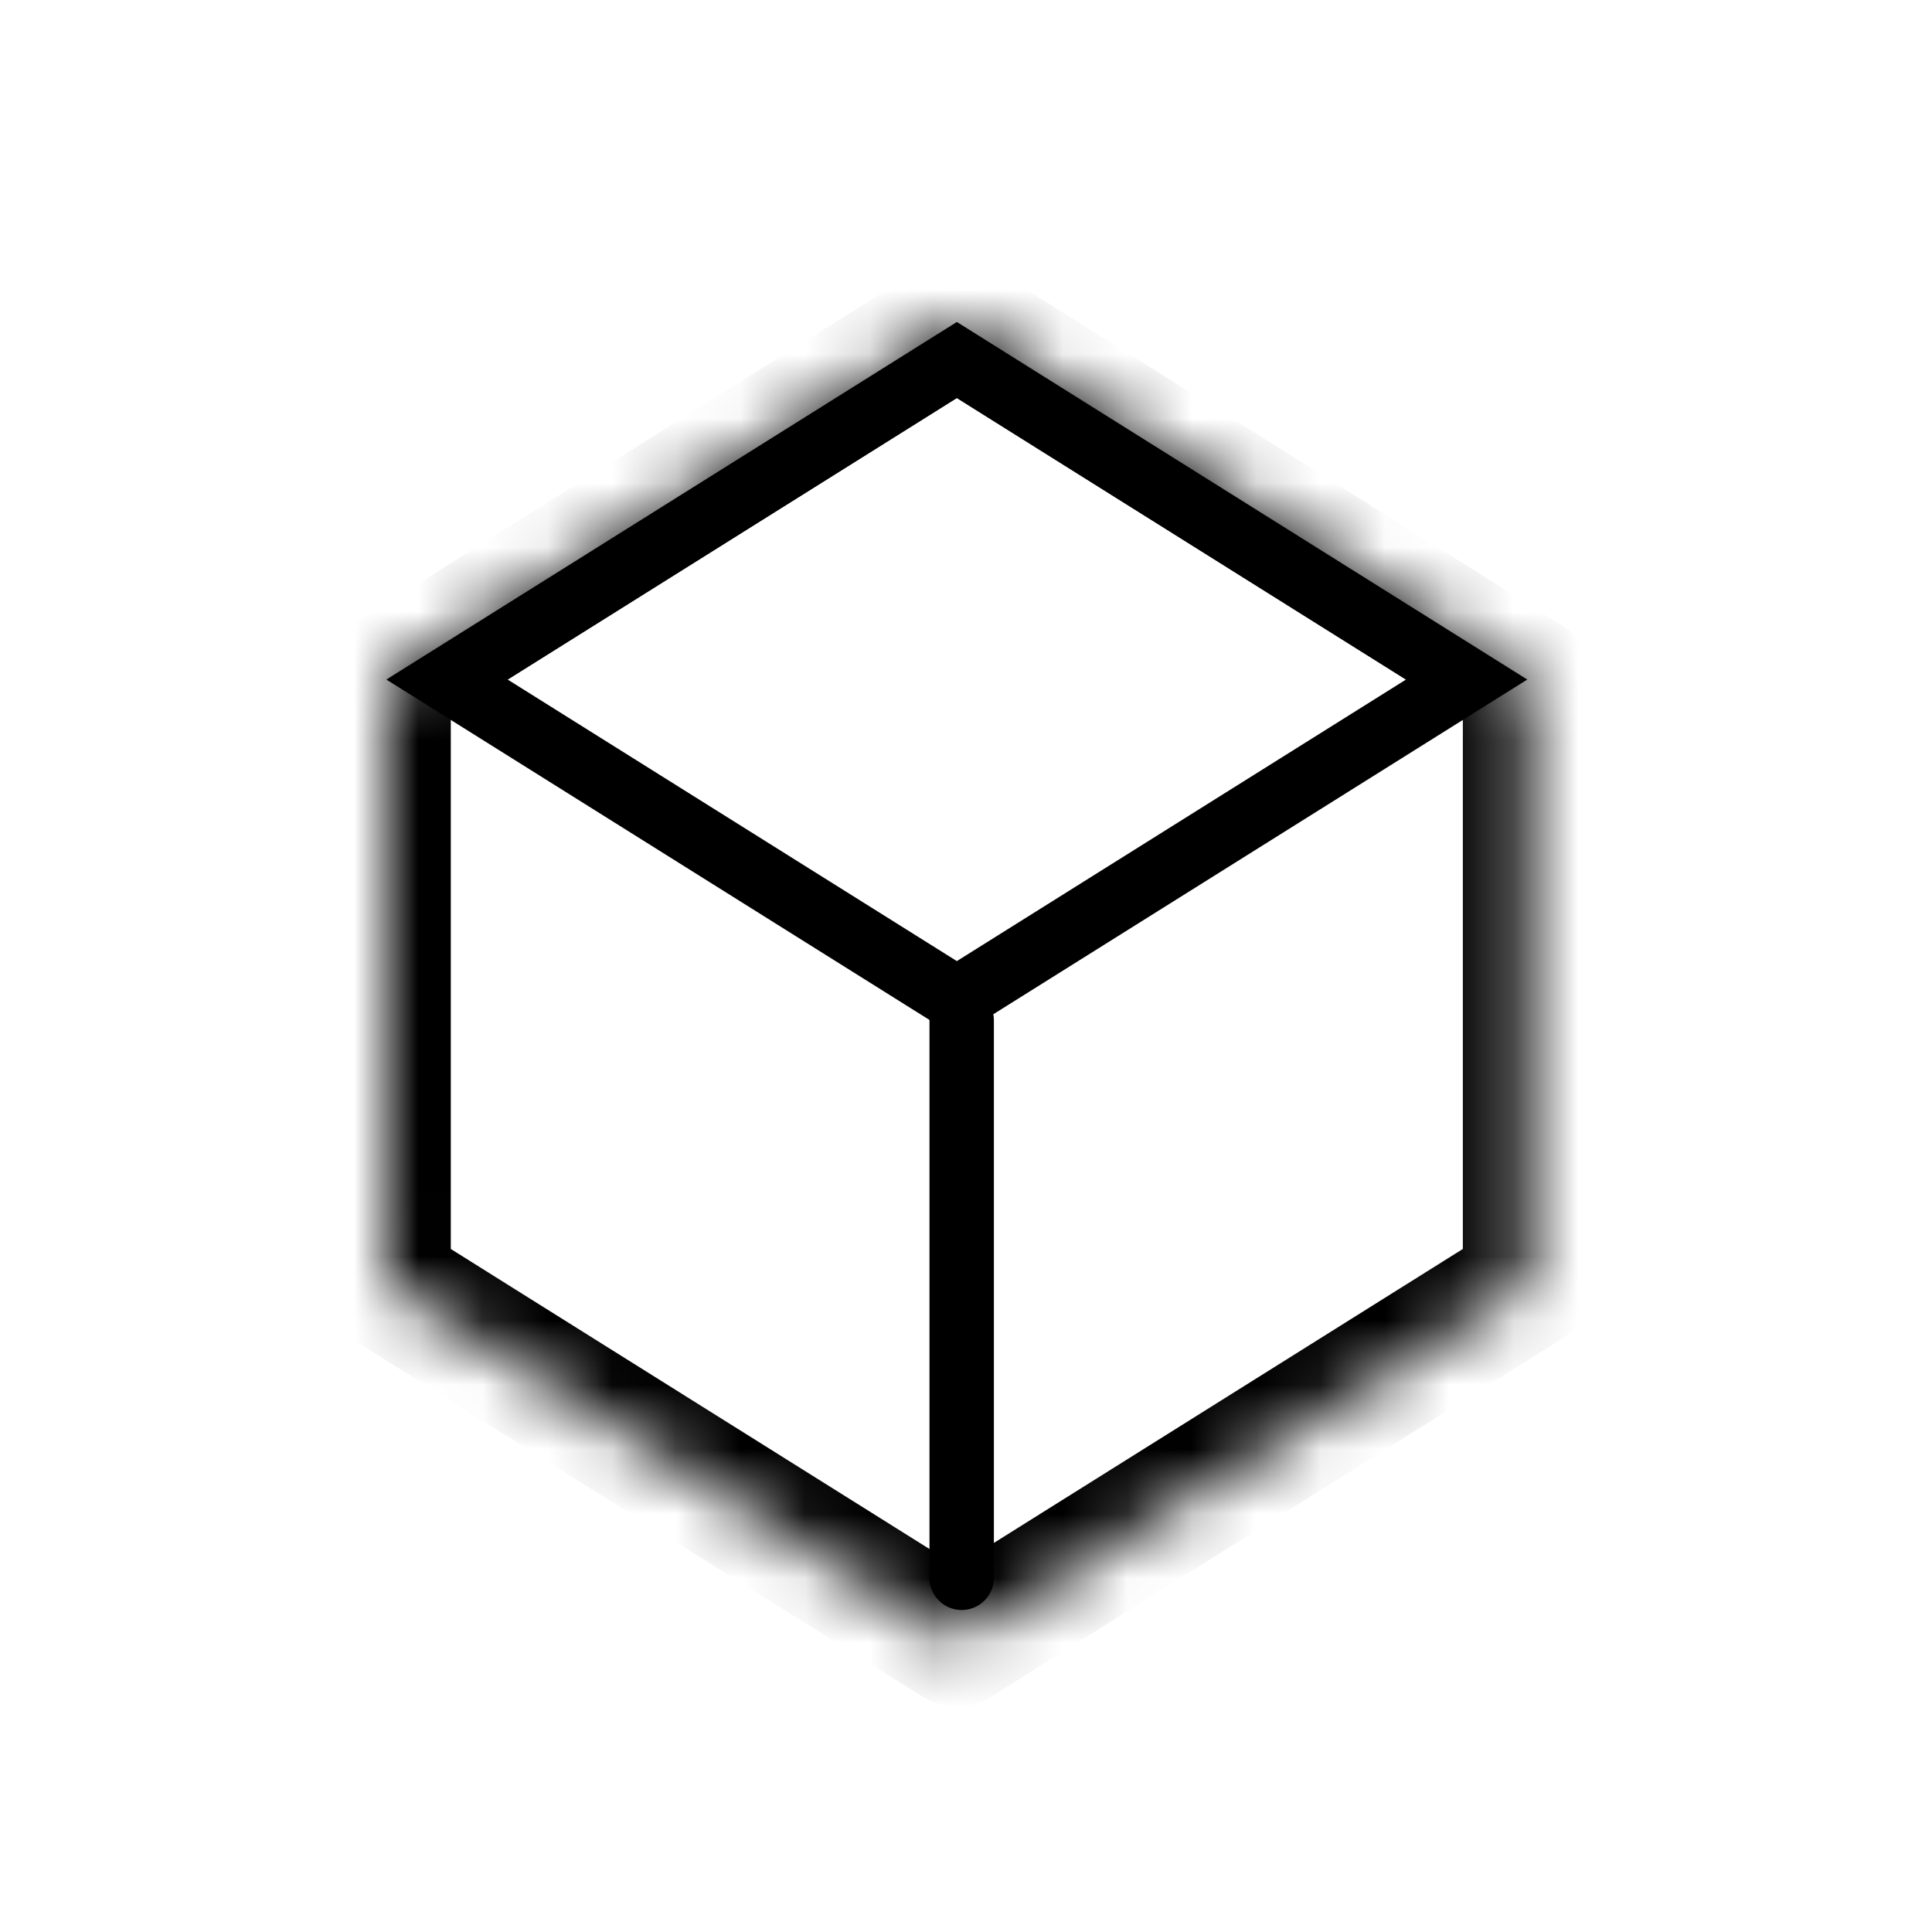 <svg width="30" height="30" viewBox="0 0 30 30" fill="none" xmlns="http://www.w3.org/2000/svg">
<mask id="path-1-inside-1" fill="white">
<path fill-rule="evenodd" clip-rule="evenodd" d="M14.858 5L23.715 10.552L23.706 10.558H23.715V19.945H23.712L23.715 19.947L14.857 25.5L6 19.947L6.003 19.945H6V10.558H6.009L6 10.552L14.858 5Z"/>
</mask>
<path d="M23.715 10.552L24.246 11.4C24.538 11.217 24.715 10.897 24.715 10.552C24.715 10.208 24.538 9.888 24.246 9.705L23.715 10.552ZM14.858 5L15.389 4.153C15.064 3.949 14.651 3.949 14.326 4.153L14.858 5ZM23.706 10.558L23.175 9.711C22.797 9.947 22.622 10.406 22.745 10.834C22.868 11.263 23.26 11.558 23.706 11.558V10.558ZM23.715 10.558H24.715C24.715 10.006 24.267 9.558 23.715 9.558V10.558ZM23.715 19.945V20.945C24.267 20.945 24.715 20.498 24.715 19.945H23.715ZM23.712 19.945V18.945C23.266 18.945 22.874 19.241 22.751 19.669C22.628 20.098 22.803 20.556 23.181 20.793L23.712 19.945ZM23.715 19.947L24.246 20.794C24.538 20.612 24.715 20.291 24.715 19.947C24.715 19.603 24.538 19.283 24.246 19.1L23.715 19.947ZM14.857 25.5L14.326 26.347C14.651 26.55 15.064 26.55 15.389 26.347L14.857 25.5ZM6 19.947L5.469 19.1C5.177 19.283 5 19.603 5 19.947C5 20.291 5.177 20.612 5.469 20.794L6 19.947ZM6.003 19.945L6.534 20.793C6.912 20.556 7.087 20.098 6.964 19.669C6.841 19.241 6.449 18.945 6.003 18.945V19.945ZM6 19.945H5C5 20.498 5.448 20.945 6 20.945V19.945ZM6 10.558V9.558C5.448 9.558 5 10.006 5 10.558H6ZM6.009 10.558V11.558C6.455 11.558 6.847 11.263 6.97 10.834C7.093 10.406 6.918 9.947 6.54 9.711L6.009 10.558ZM6 10.552L5.469 9.705C5.177 9.888 5 10.208 5 10.552C5 10.897 5.177 11.217 5.469 11.4L6 10.552ZM24.246 9.705L15.389 4.153L14.326 5.847L23.184 11.4L24.246 9.705ZM24.237 11.405L24.246 11.4L23.184 9.705L23.175 9.711L24.237 11.405ZM23.706 11.558H23.715V9.558H23.706V11.558ZM22.715 10.558V19.945H24.715V10.558H22.715ZM23.715 18.945H23.712V20.945H23.715V18.945ZM24.246 19.1L24.243 19.098L23.181 20.793L23.184 20.794L24.246 19.1ZM15.389 26.347L24.246 20.794L23.184 19.1L14.326 24.652L15.389 26.347ZM5.469 20.794L14.326 26.347L15.389 24.652L6.531 19.1L5.469 20.794ZM5.472 19.098L5.469 19.1L6.531 20.794L6.534 20.793L5.472 19.098ZM6.003 18.945H6V20.945H6.003V18.945ZM7 19.945V10.558H5V19.945H7ZM6 11.558H6.009V9.558H6V11.558ZM5.469 11.4L5.478 11.405L6.54 9.711L6.531 9.705L5.469 11.4ZM14.326 4.153L5.469 9.705L6.531 11.4L15.389 5.847L14.326 4.153Z" fill="black" mask="url(#path-1-inside-1)"/>
<path d="M6.941 10.552L14.858 5.59L22.774 10.552L14.858 15.514L6.941 10.552Z" stroke="black"/>
<line x1="14.933" y1="15.842" x2="14.933" y2="24.5" stroke="black" stroke-linecap="round" stroke-linejoin="round"/>
</svg>
